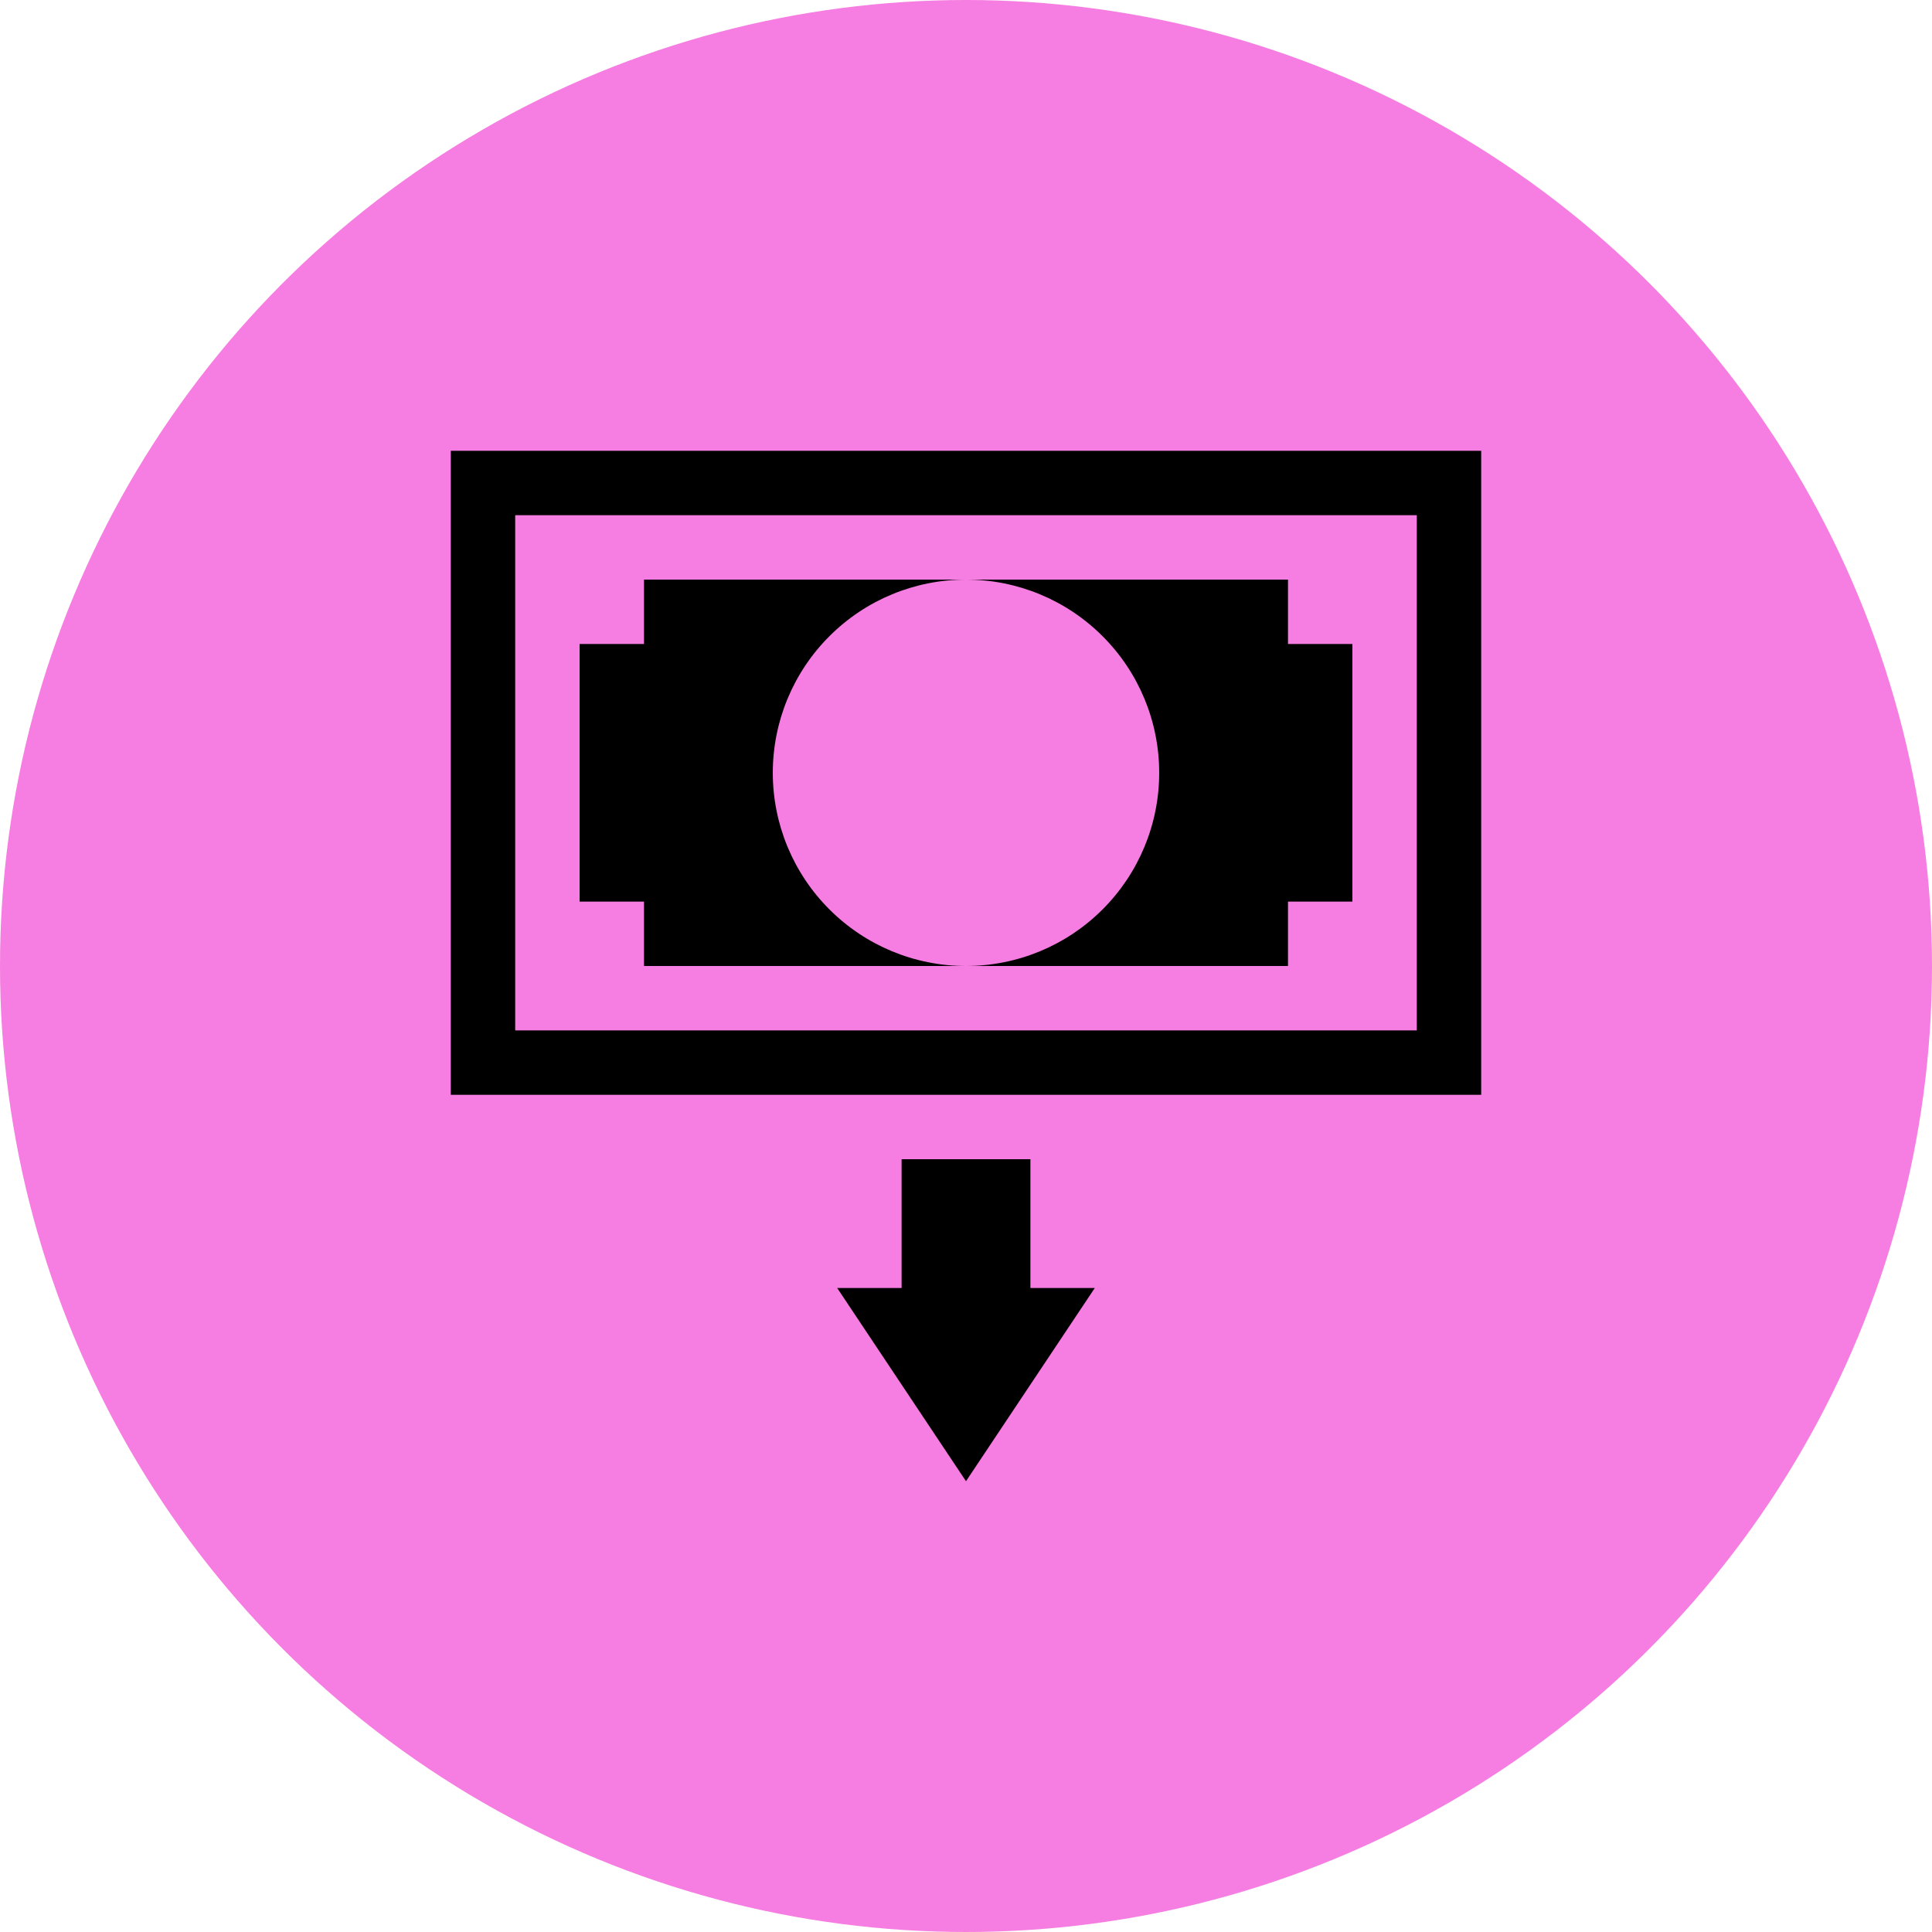 <svg width="30" height="30" viewBox="0 0 30 30" fill="none" xmlns="http://www.w3.org/2000/svg">
<circle cx="15" cy="15" r="15" fill="#F67DE1"/>
<g clip-path="url(#clip0_541_2434)">
<path d="M15 23L13 20H14V18H16V20H17L15 23ZM22 8V16H8V8H22ZM23 7H7V17H23V7Z" fill="black"/>
<path d="M15 9C15.796 9 16.559 9.316 17.121 9.879C17.684 10.441 18 11.204 18 12C18 12.796 17.684 13.559 17.121 14.121C16.559 14.684 15.796 15 15 15H20V14H21V10H20V9H15ZM12 12C12 11.204 12.316 10.441 12.879 9.879C13.441 9.316 14.204 9 15 9H10V10H9V14H10V15H15C14.204 15 13.441 14.684 12.879 14.121C12.316 13.559 12 12.796 12 12Z" fill="black"/>
</g>
<defs>
<clipPath id="clip0_541_2434">
<rect width="16" height="16" fill="white" transform="translate(7 7)"/>
</clipPath>
</defs>
</svg>

